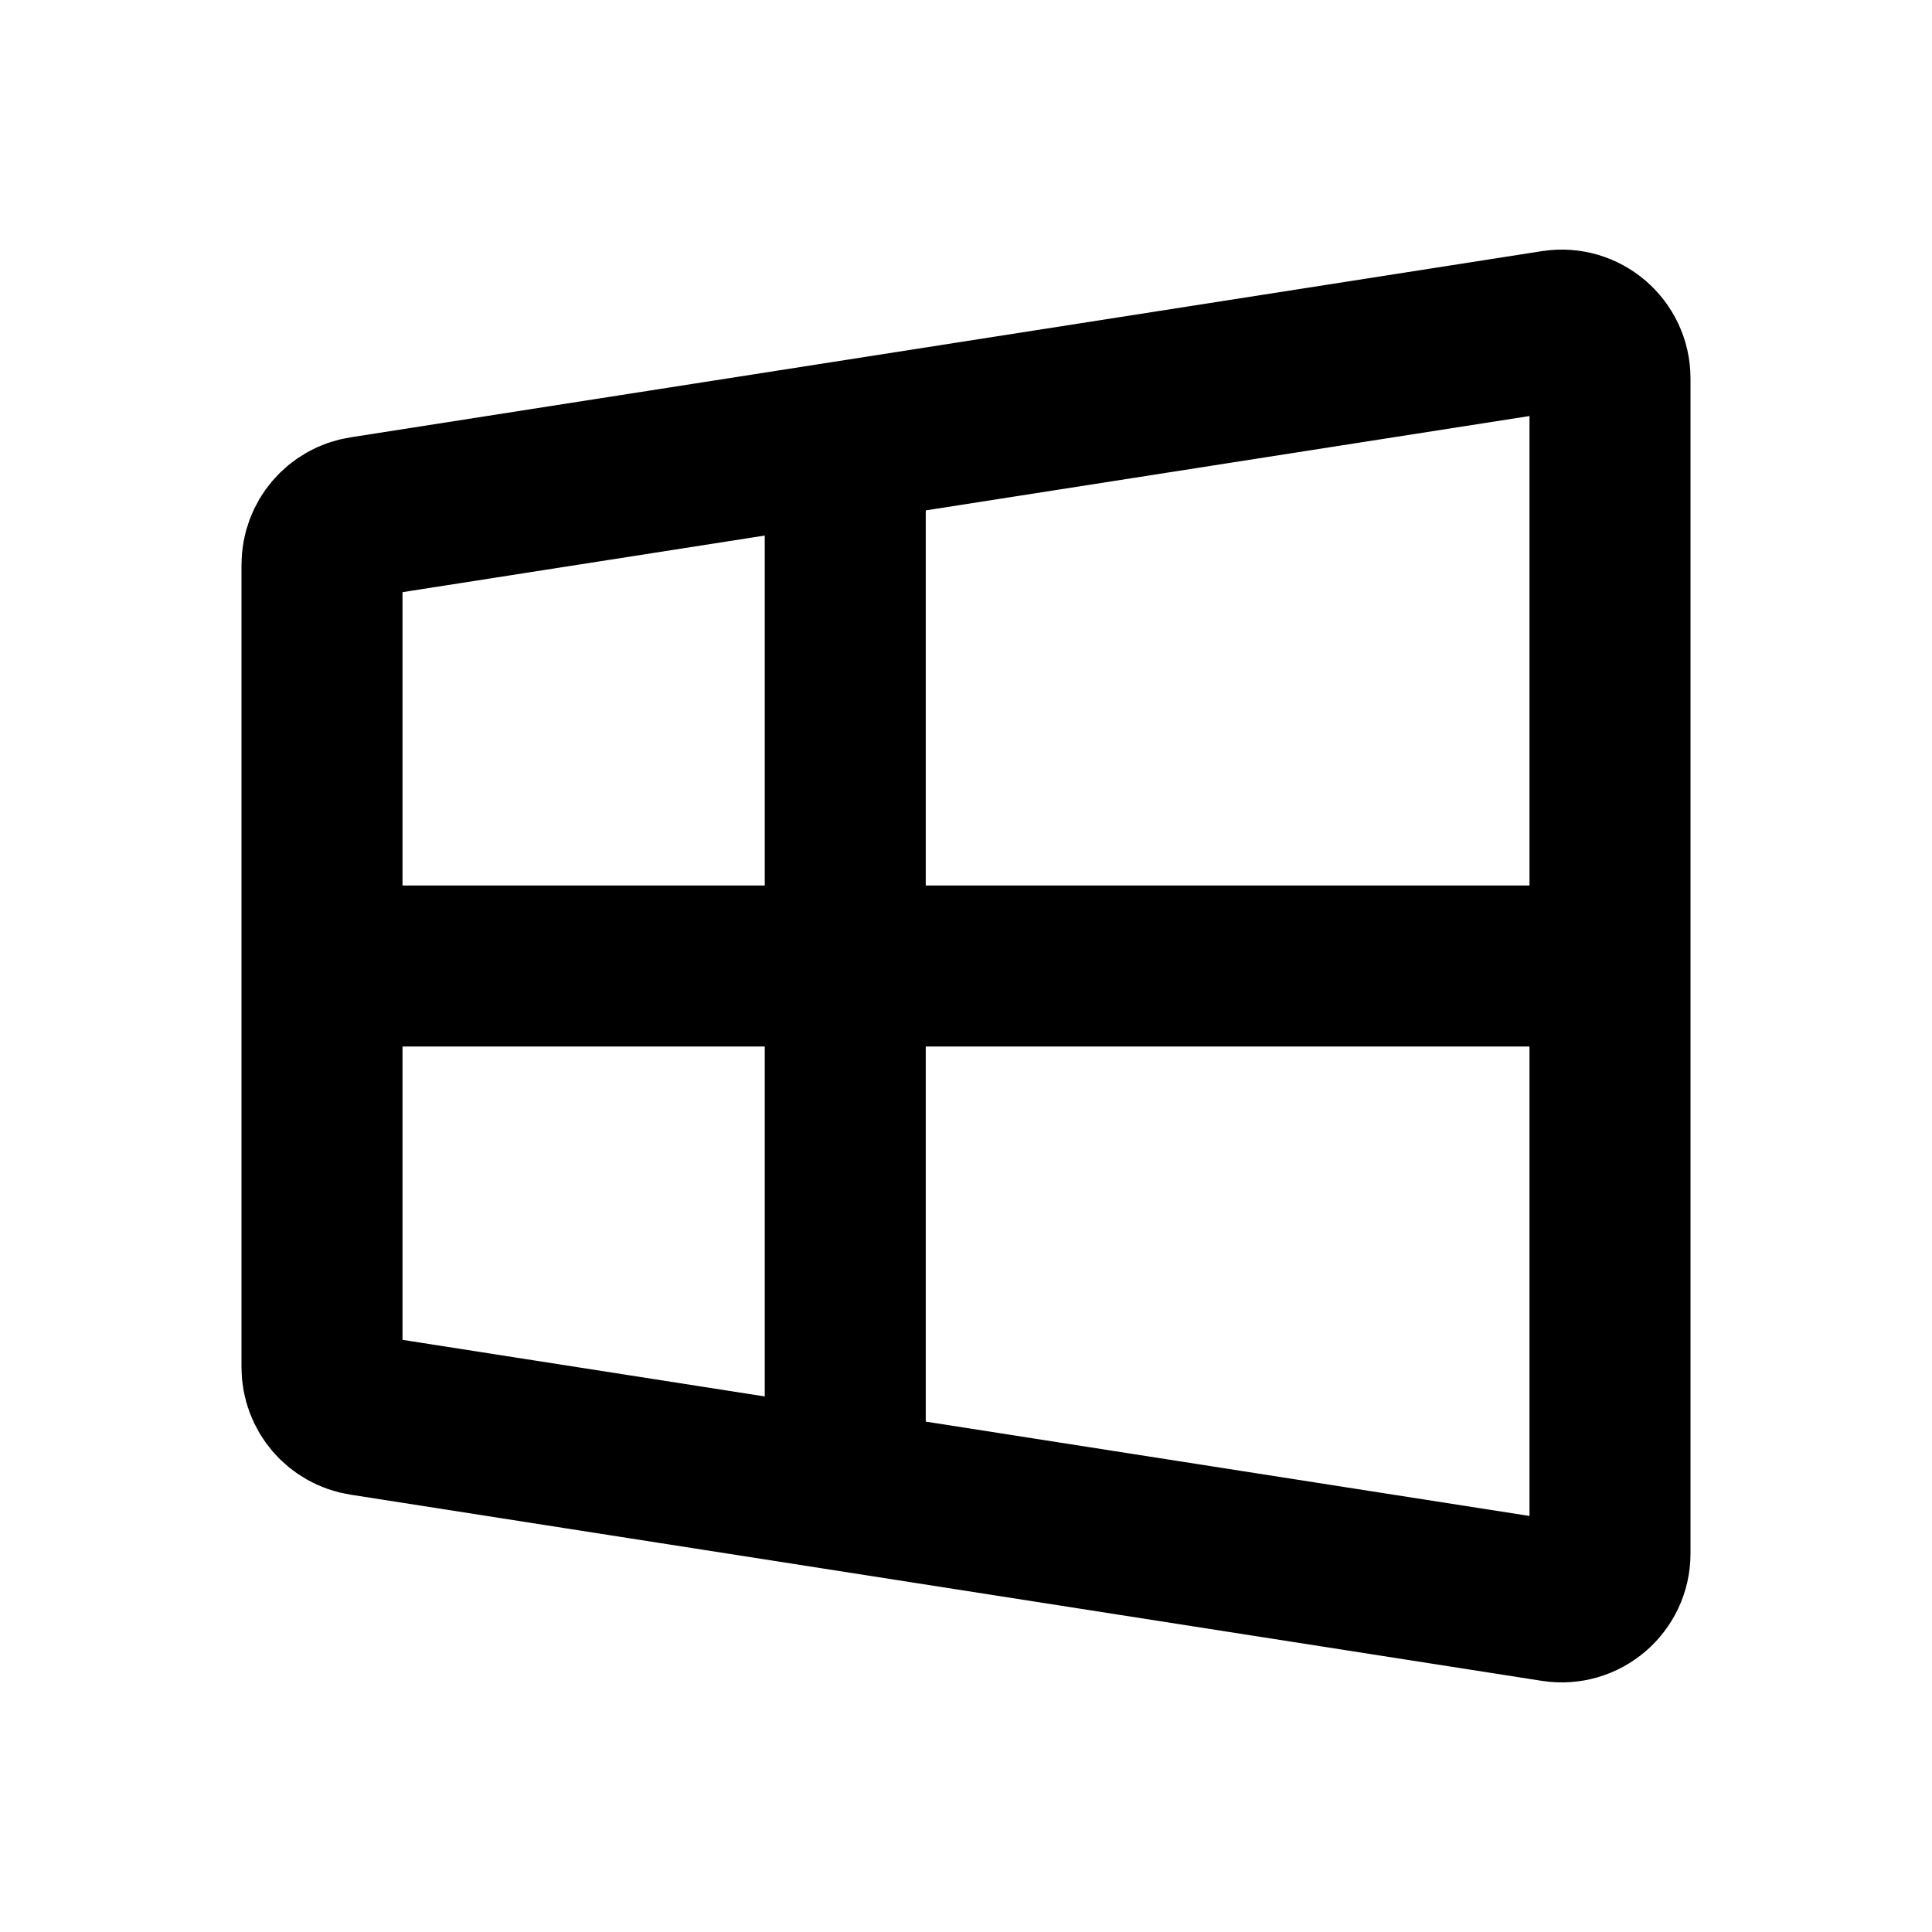 <svg width="24" height="24" viewBox="0 0 24 24" fill="none" xmlns="http://www.w3.org/2000/svg">
<path d="M4 16.986V7.014C4 6.718 4.215 6.466 4.507 6.421L19.307 4.108C19.671 4.051 20 4.333 20 4.701V19.299C20 19.667 19.671 19.949 19.307 19.892L4.507 17.579C4.215 17.534 4 17.282 4 16.986Z" stroke="black" stroke-width="2"/>
<path d="M4 12H20" stroke="black" stroke-width="2"/>
<path d="M10.5 5.5V18.5" stroke="black" stroke-width="2"/>
</svg>
